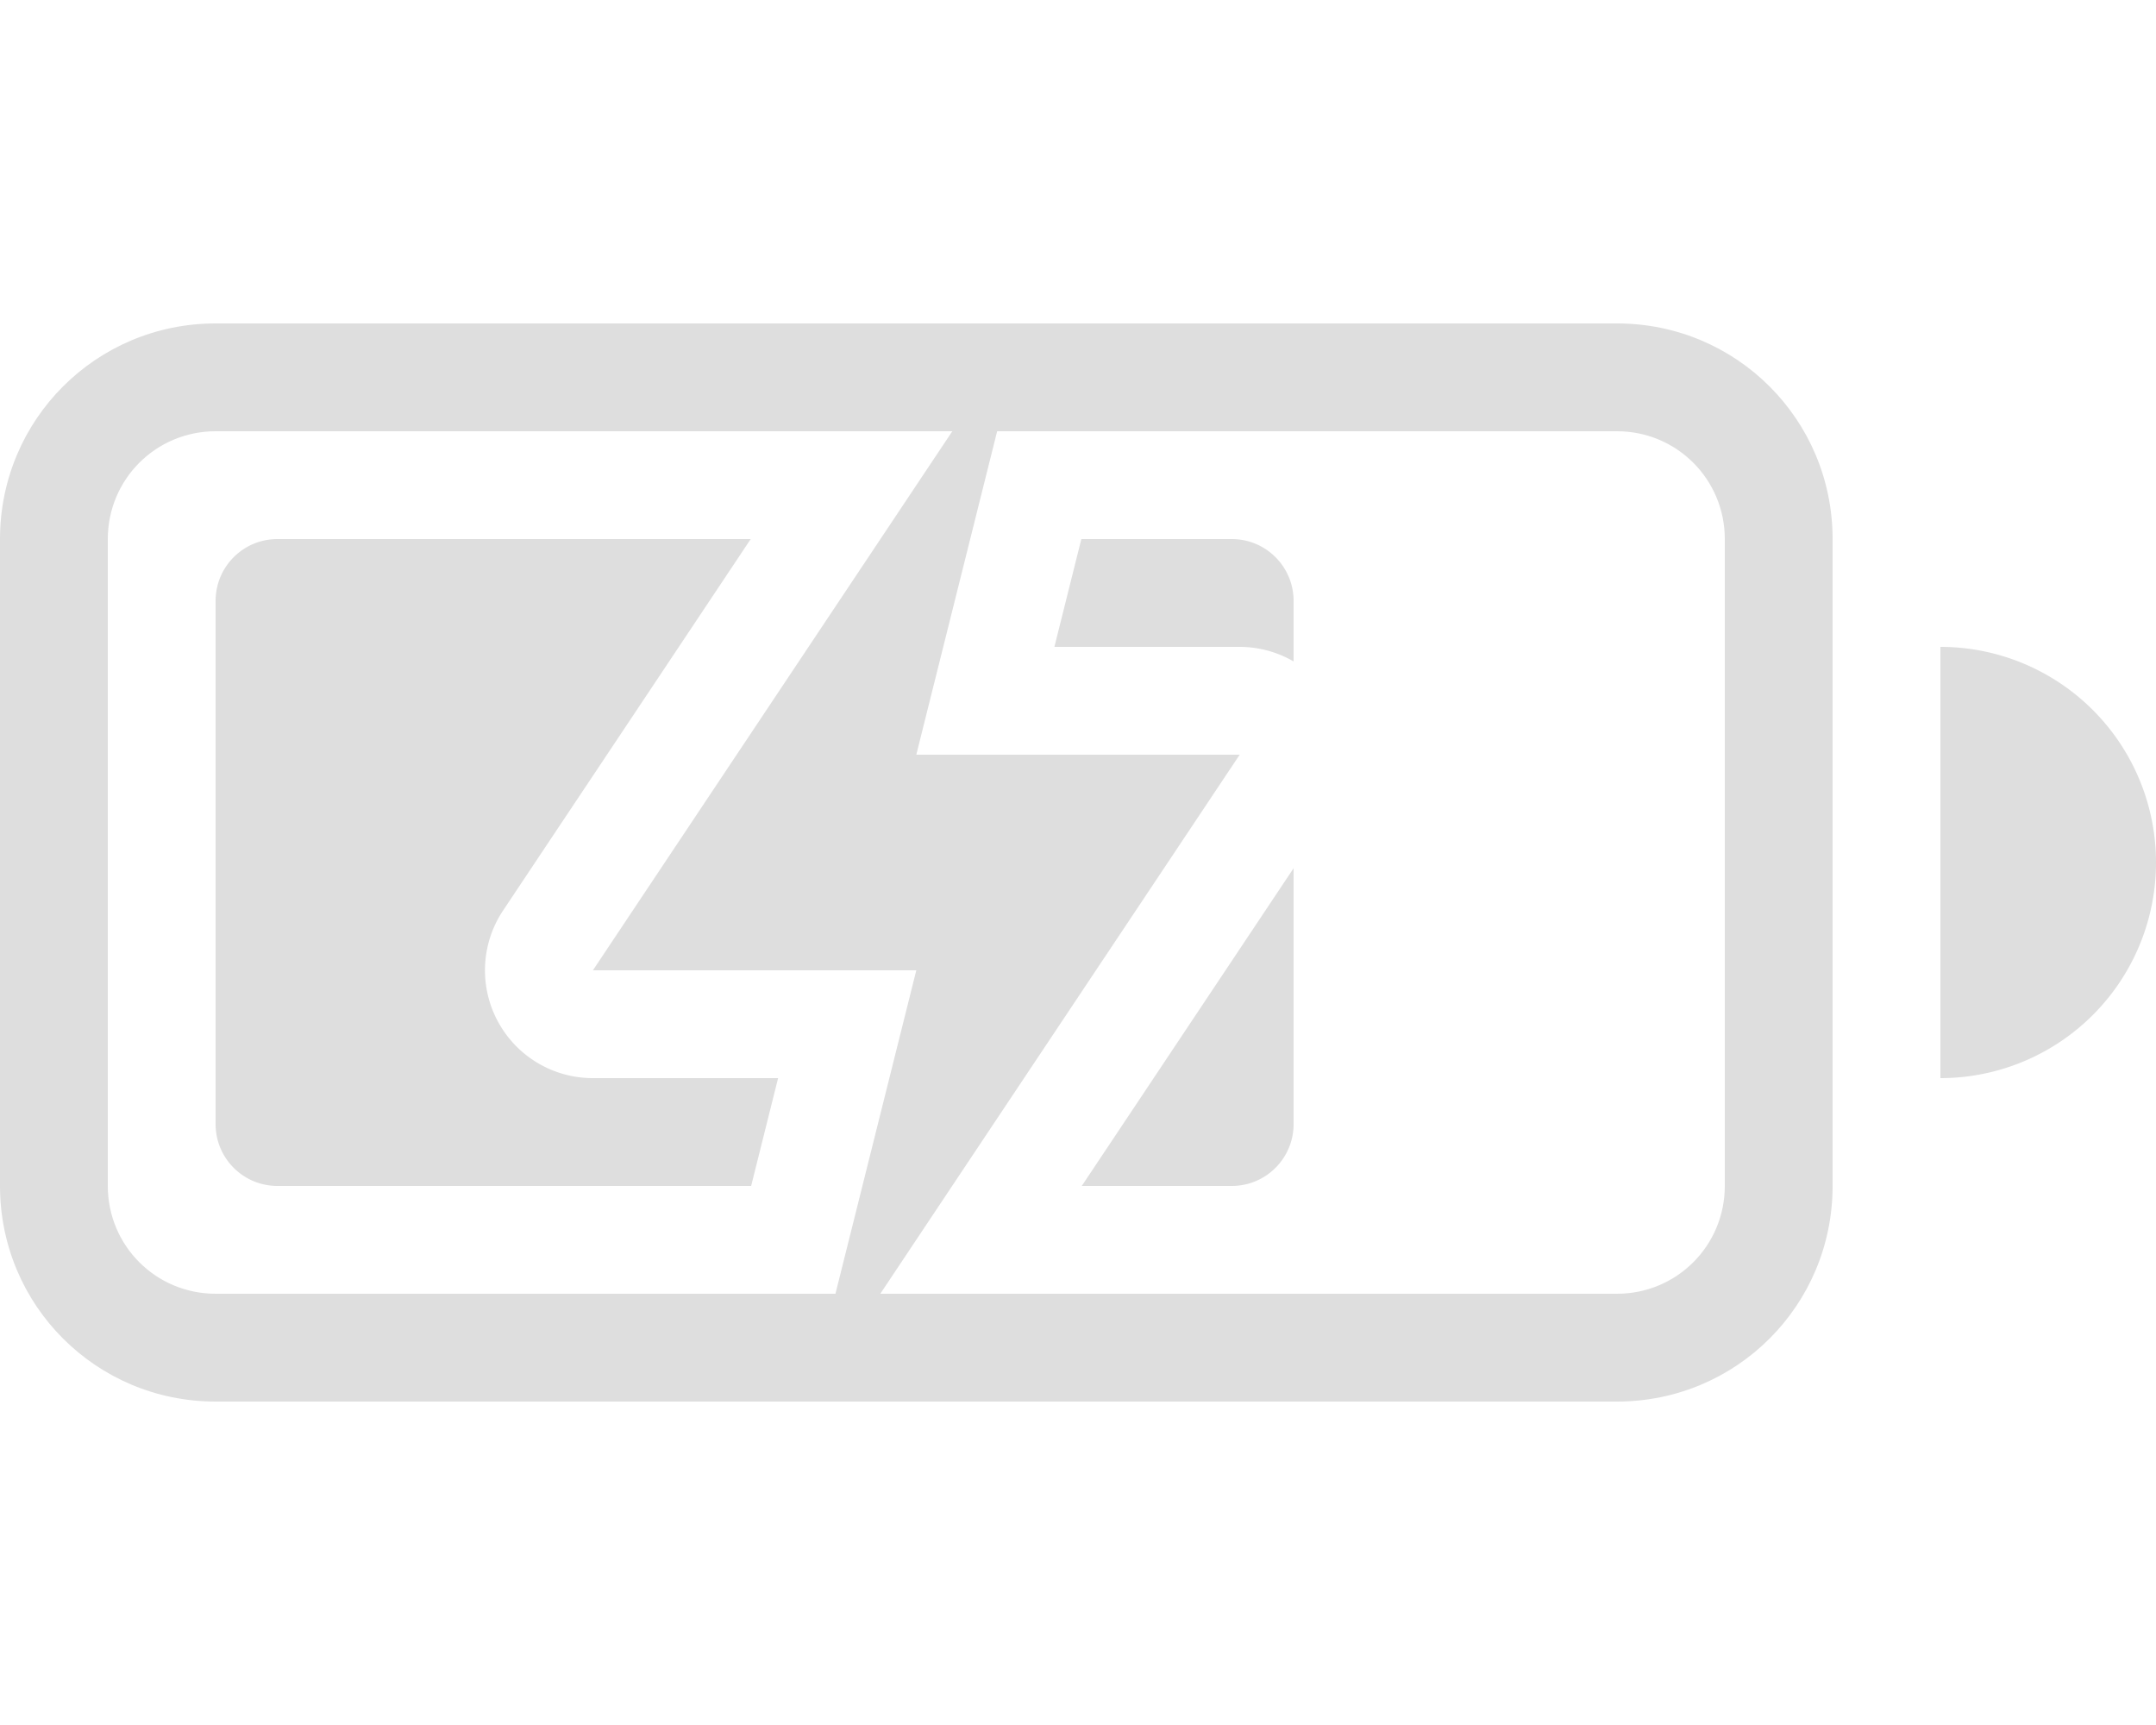 <svg width="20" height="16" version="1.1" xmlns="http://www.w3.org/2000/svg">
 <defs>
  <style id="current-color-scheme" type="text/css">.ColorScheme-Text {
                color:#dedede;
            }</style>
 </defs>
 <g fill="#dedede">
  <path d="m2.574 5c-0.318 0-0.574 0.257-0.574 0.574v4.852c0 0.318 0.257 0.574 0.574 0.574h4.394l0.25-1h-1.719a1 1 0 0 1-0.832-1.555l2.297-3.445h-4.391zm7.457 0-0.25 1h1.719a1 1 0 0 1 0.5 0.135v-0.561c0-0.318-0.257-0.574-0.574-0.574h-1.395zm-2.342 2.518-0.32 0.482h1.131a1 1 0 0 1-0.811-0.482zm0.811 0.482a1 1 0 0 1 0.809 0.484l0.322-0.484h-1.131zm3.5 0.053-1.965 2.947h1.391c0.318 0 0.574-0.257 0.574-0.574v-2.373z" stroke-width="1.195"/>
  <path d="m8.834 4-3.334 5h3l-0.75 3h0.416l3.334-5h-3l0.75-3z" enable-background="new" fill="#dedede"/>
  <path d="m2 3c-1.108 0-2 0.892-2 2v6c0 1.108 0.892 2 2 2h13c1.108 0 2-0.892 2-2v-6c0-1.108-0.892-2-2-2zm0 1h13c0.554 0 1 0.446 1 1v6c0 0.554-0.446 1-1 1h-13c-0.554 0-1-0.446-1-1v-6c0-0.554 0.446-1 1-1z"/>
  <path d="m18 6v4a2 2 0 0 0 2-2 2 2 0 0 0-2-2z"/>
 </g>
</svg>
